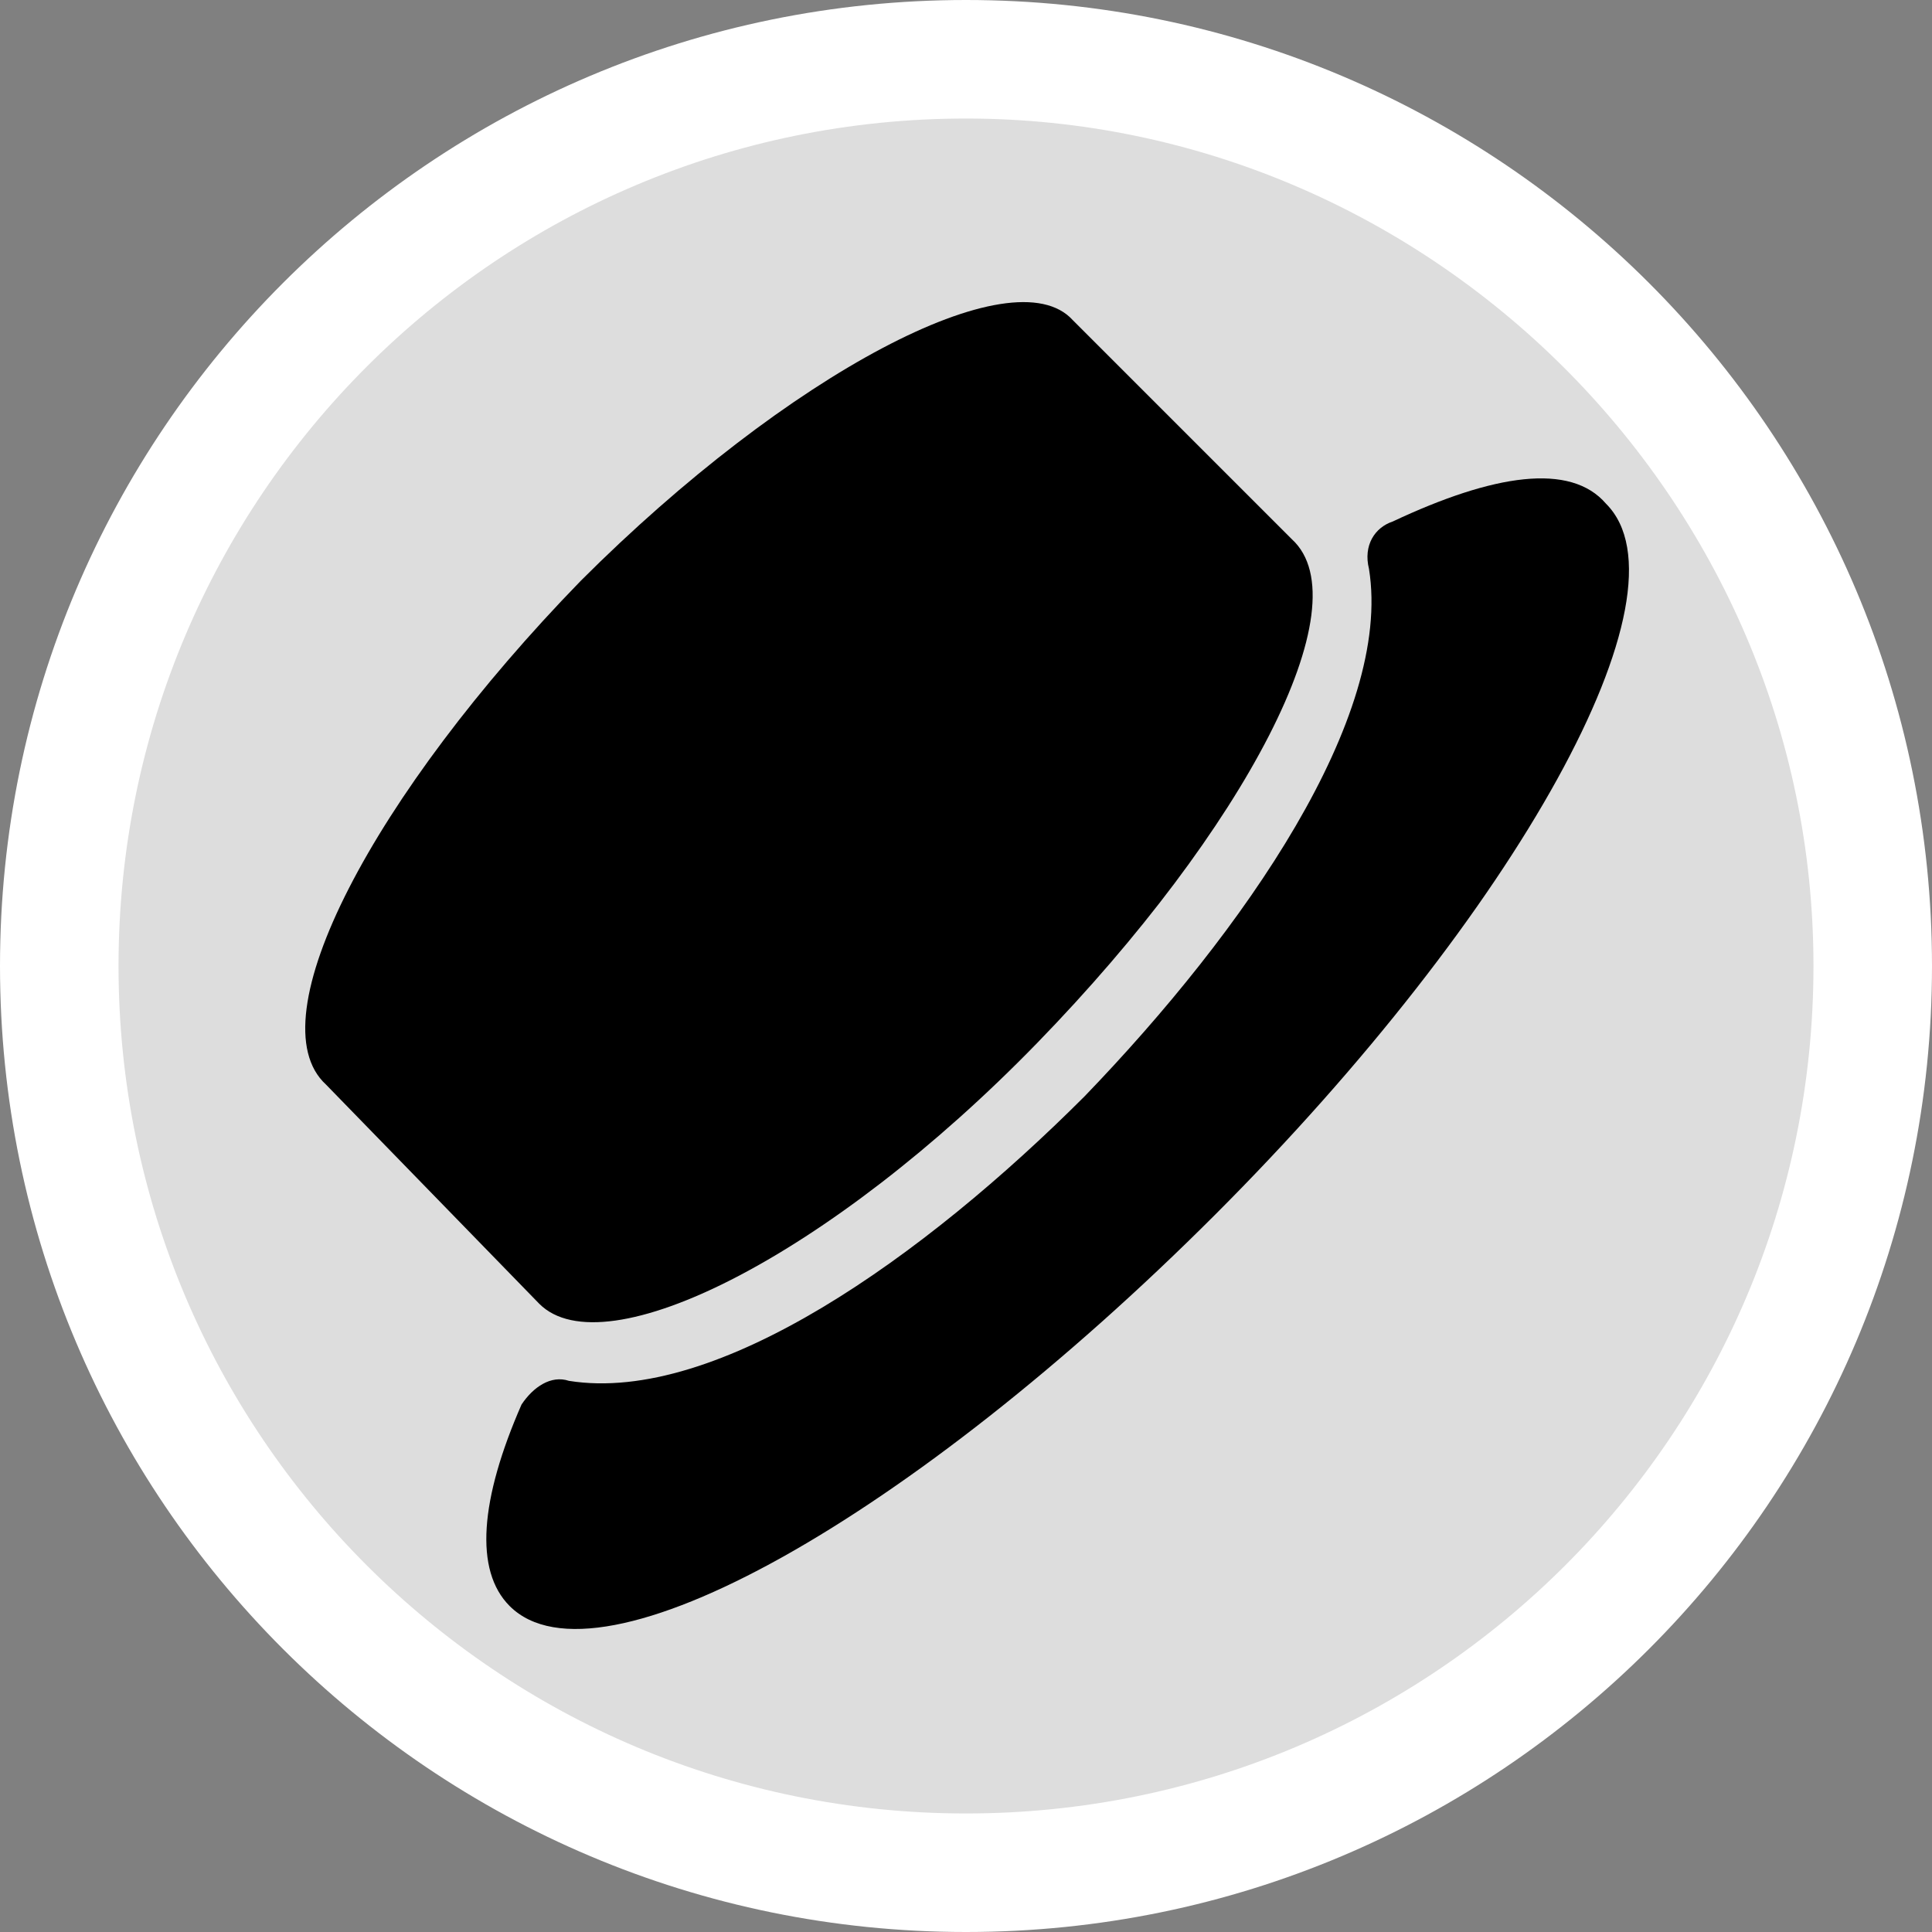 <?xml version="1.0" encoding="utf-8"?>
<!-- Generator: Adobe Illustrator 19.0.0, SVG Export Plug-In . SVG Version: 6.00 Build 0)  -->
<svg version="1.1" id="Layer_1" xmlns="http://www.w3.org/2000/svg" xmlns:xlink="http://www.w3.org/1999/xlink" x="0px" y="0px"
	 viewBox="0 0 32.6 32.6" style="enable-background:new 0 0 32.6 32.6;" xml:space="preserve">
<rect x="0" y="0" width="32.6" height="32.6" fill="#808080" stroke="none"/>
<style type="text/css">
	.st0{fill:#DDDDDD;}
	.st1{fill:#FFFFFF;}
</style>
<g id="XMLID_114_">
	<circle id="XMLID_1_" class="st0" cx="16.3" cy="16.3" r="15.3"/>
	<path id="XMLID_2_" class="st1" d="M16.3,32.6C7.3,32.6,0,25.3,0,16.3S7.3,0,16.3,0c9,0,16.3,7.3,16.3,16.3S25.3,32.6,16.3,32.6z
		 M16.3,2C8.4,2,2,8.4,2,16.3c0,7.9,6.4,14.3,14.3,14.3s14.3-6.4,14.3-14.3C30.6,8.4,24.1,2,16.3,2z"/>
</g>
<g id="XMLID_111_">
	<path id="XMLID_113_" d="M23.5,8.8c-0.3,0.1-0.5,0.4-0.4,0.8c0.4,2.5-2.1,6.1-4.8,8.9c-2.7,2.7-6.2,5.2-8.7,4.8
		c-0.3-0.1-0.6,0.1-0.8,0.4c-0.7,1.6-0.8,2.8-0.2,3.4c1.5,1.5,6.8-1.5,11.9-6.6s8.1-10.5,6.6-12C26.5,7.8,25.2,8,23.5,8.8z"/>
	<path id="XMLID_112_" d="M9.8,9.8c-3.5,3.6-5.5,7.4-4.3,8.5L9.1,22c1.1,1.1,4.9-0.8,8.4-4.4c3.5-3.6,5.5-7.4,4.3-8.5l-3.7-3.7
		C17.1,4.3,13.3,6.3,9.8,9.8z"/>
</g>
</svg>
